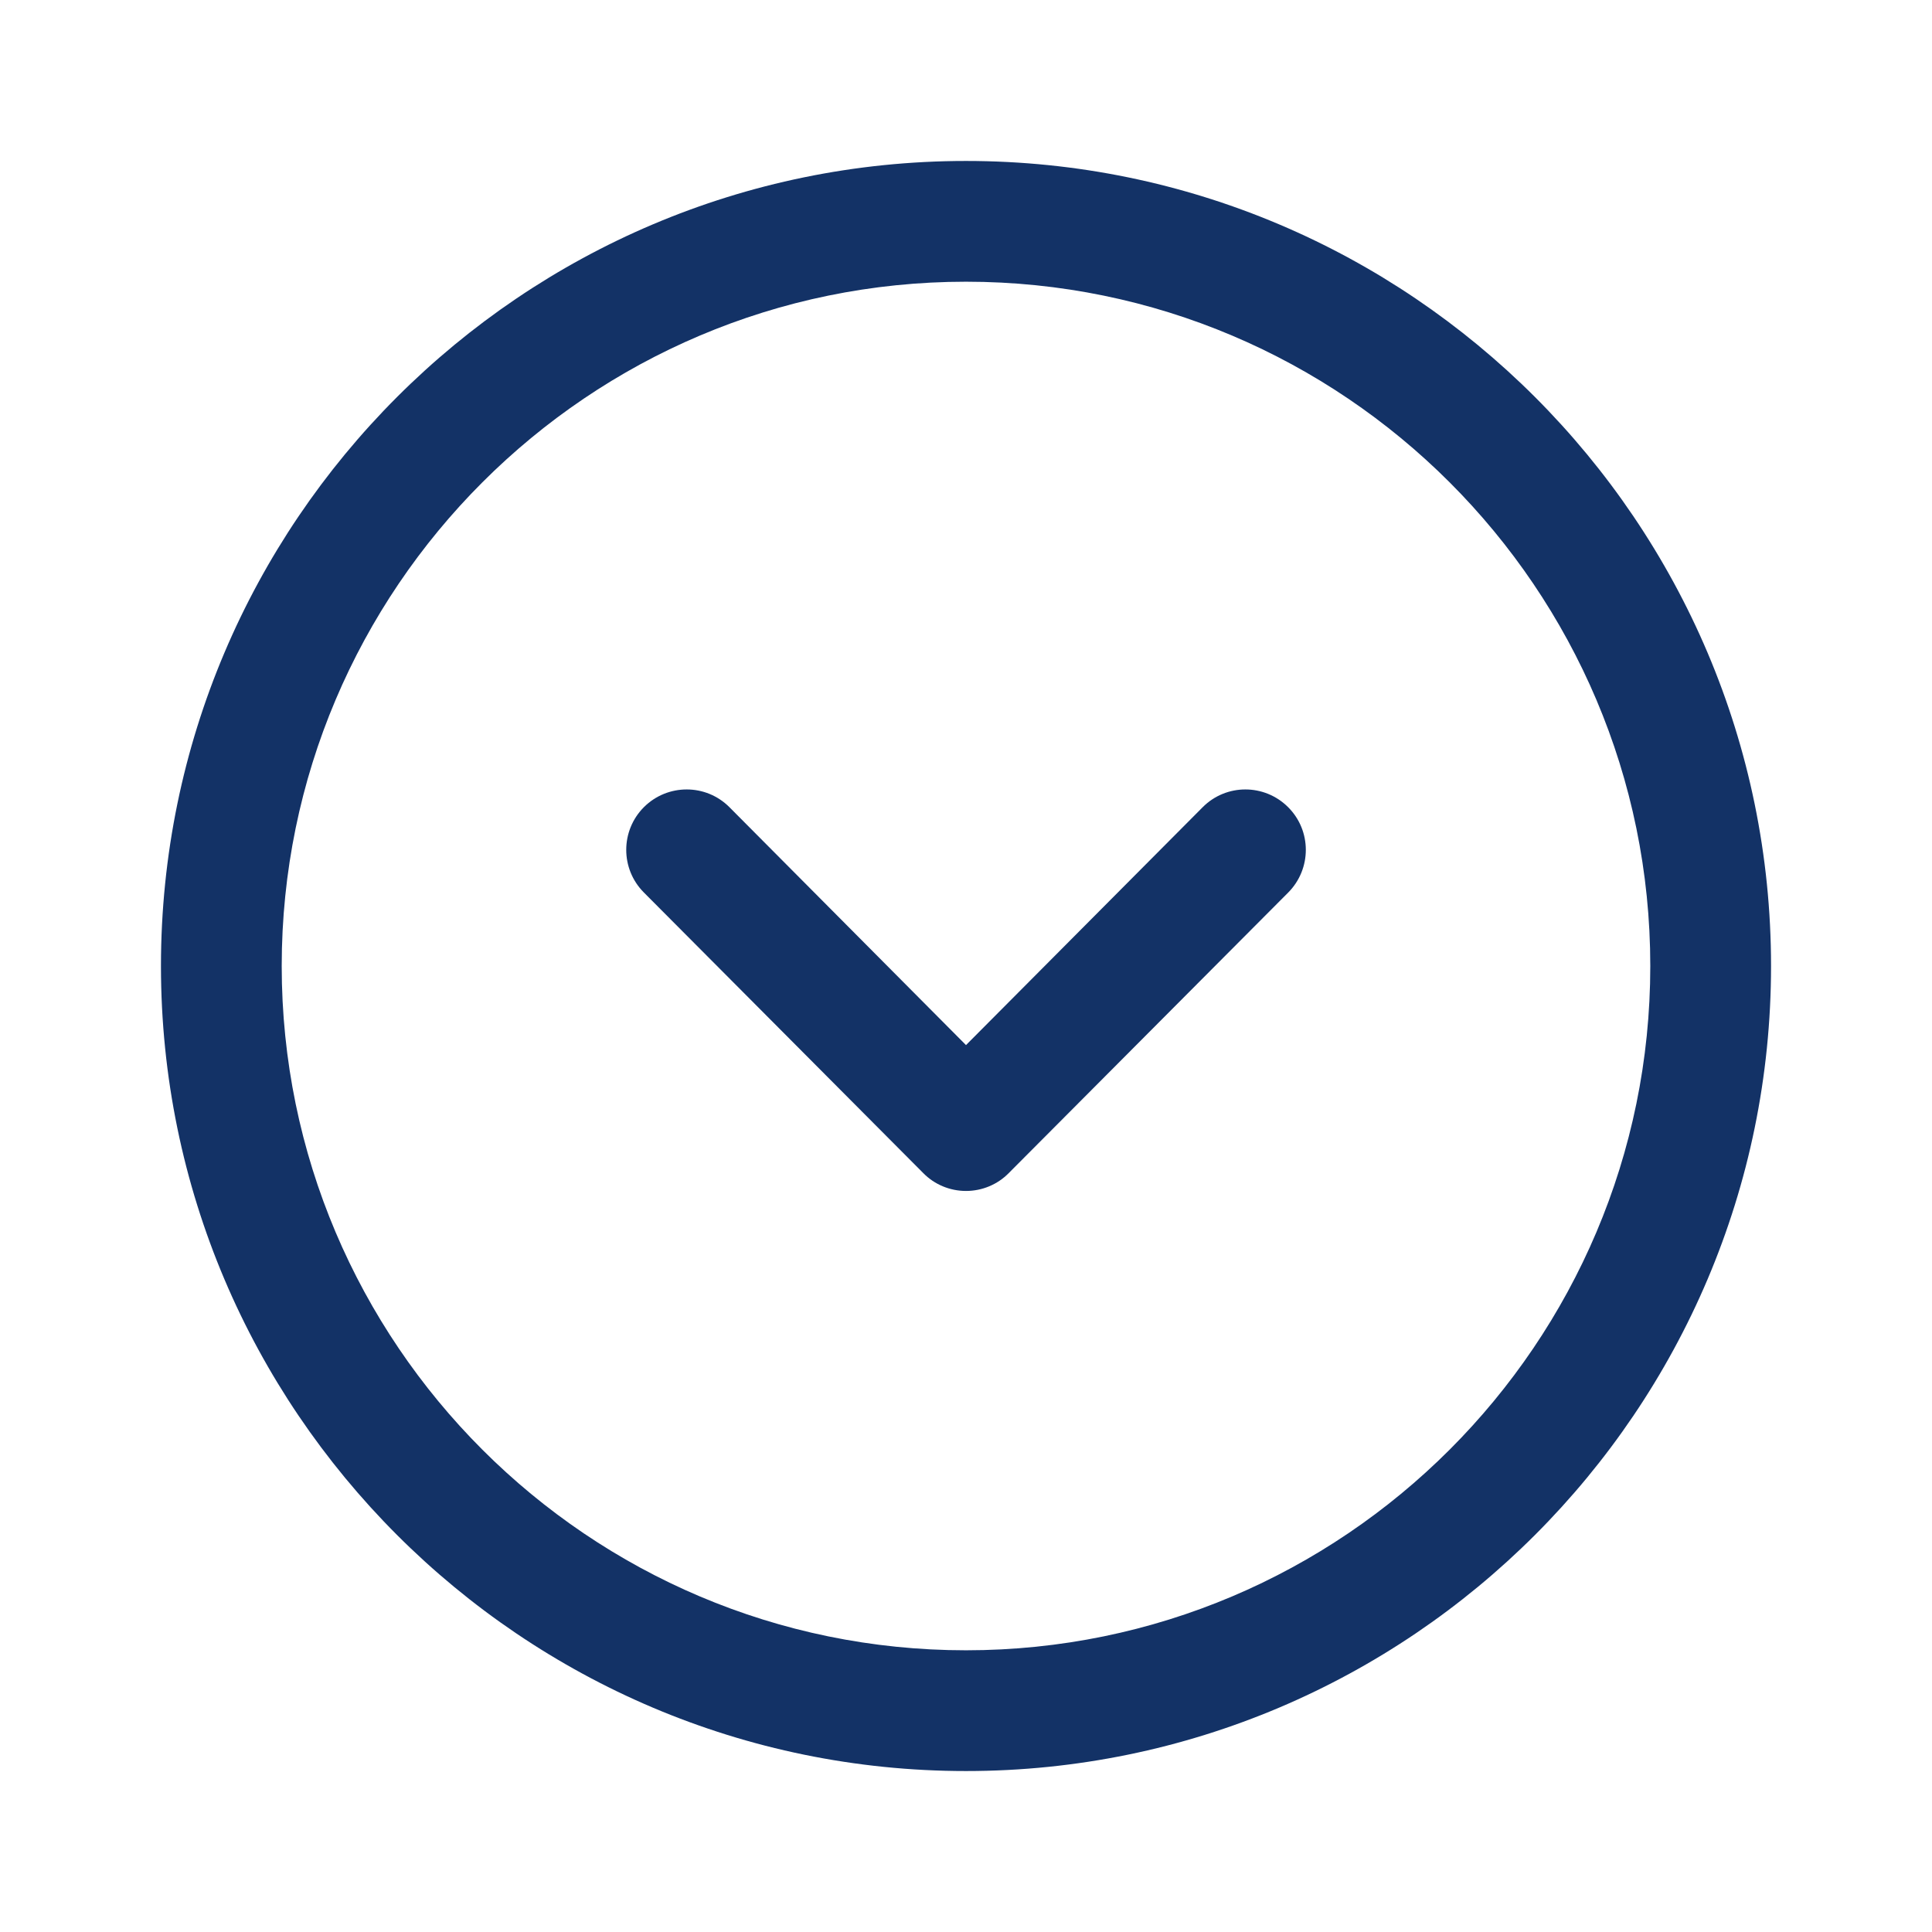 <svg width="16" height="16" viewBox="0 0 16 16" fill="none" xmlns="http://www.w3.org/2000/svg">
    <path fill-rule="evenodd" clip-rule="evenodd" d="M8 2.333C4.875 2.333 2.333 4.875 2.333 8C2.333 11.125 4.875 13.667 8 13.667C11.125 13.667 13.667 11.125 13.667 8C13.667 4.875 11.125 2.333 8 2.333ZM8 14.667C4.324 14.667 1.333 11.676 1.333 8C1.333 4.324 4.324 1.333 8 1.333C11.676 1.333 14.667 4.324 14.667 8C14.667 11.676 11.676 14.667 8 14.667Z" fill="#133266"/>
    <path fill-rule="evenodd" clip-rule="evenodd" d="M8 9.863C7.867 9.863 7.739 9.81 7.646 9.715L5.332 7.391C5.137 7.195 5.138 6.879 5.333 6.684C5.529 6.489 5.846 6.489 6.041 6.685L8 8.655L9.96 6.685C10.155 6.489 10.471 6.489 10.667 6.684C10.863 6.879 10.863 7.195 10.669 7.391L8.354 9.715C8.261 9.81 8.133 9.863 8 9.863Z" fill="#133266"/>
</svg>

